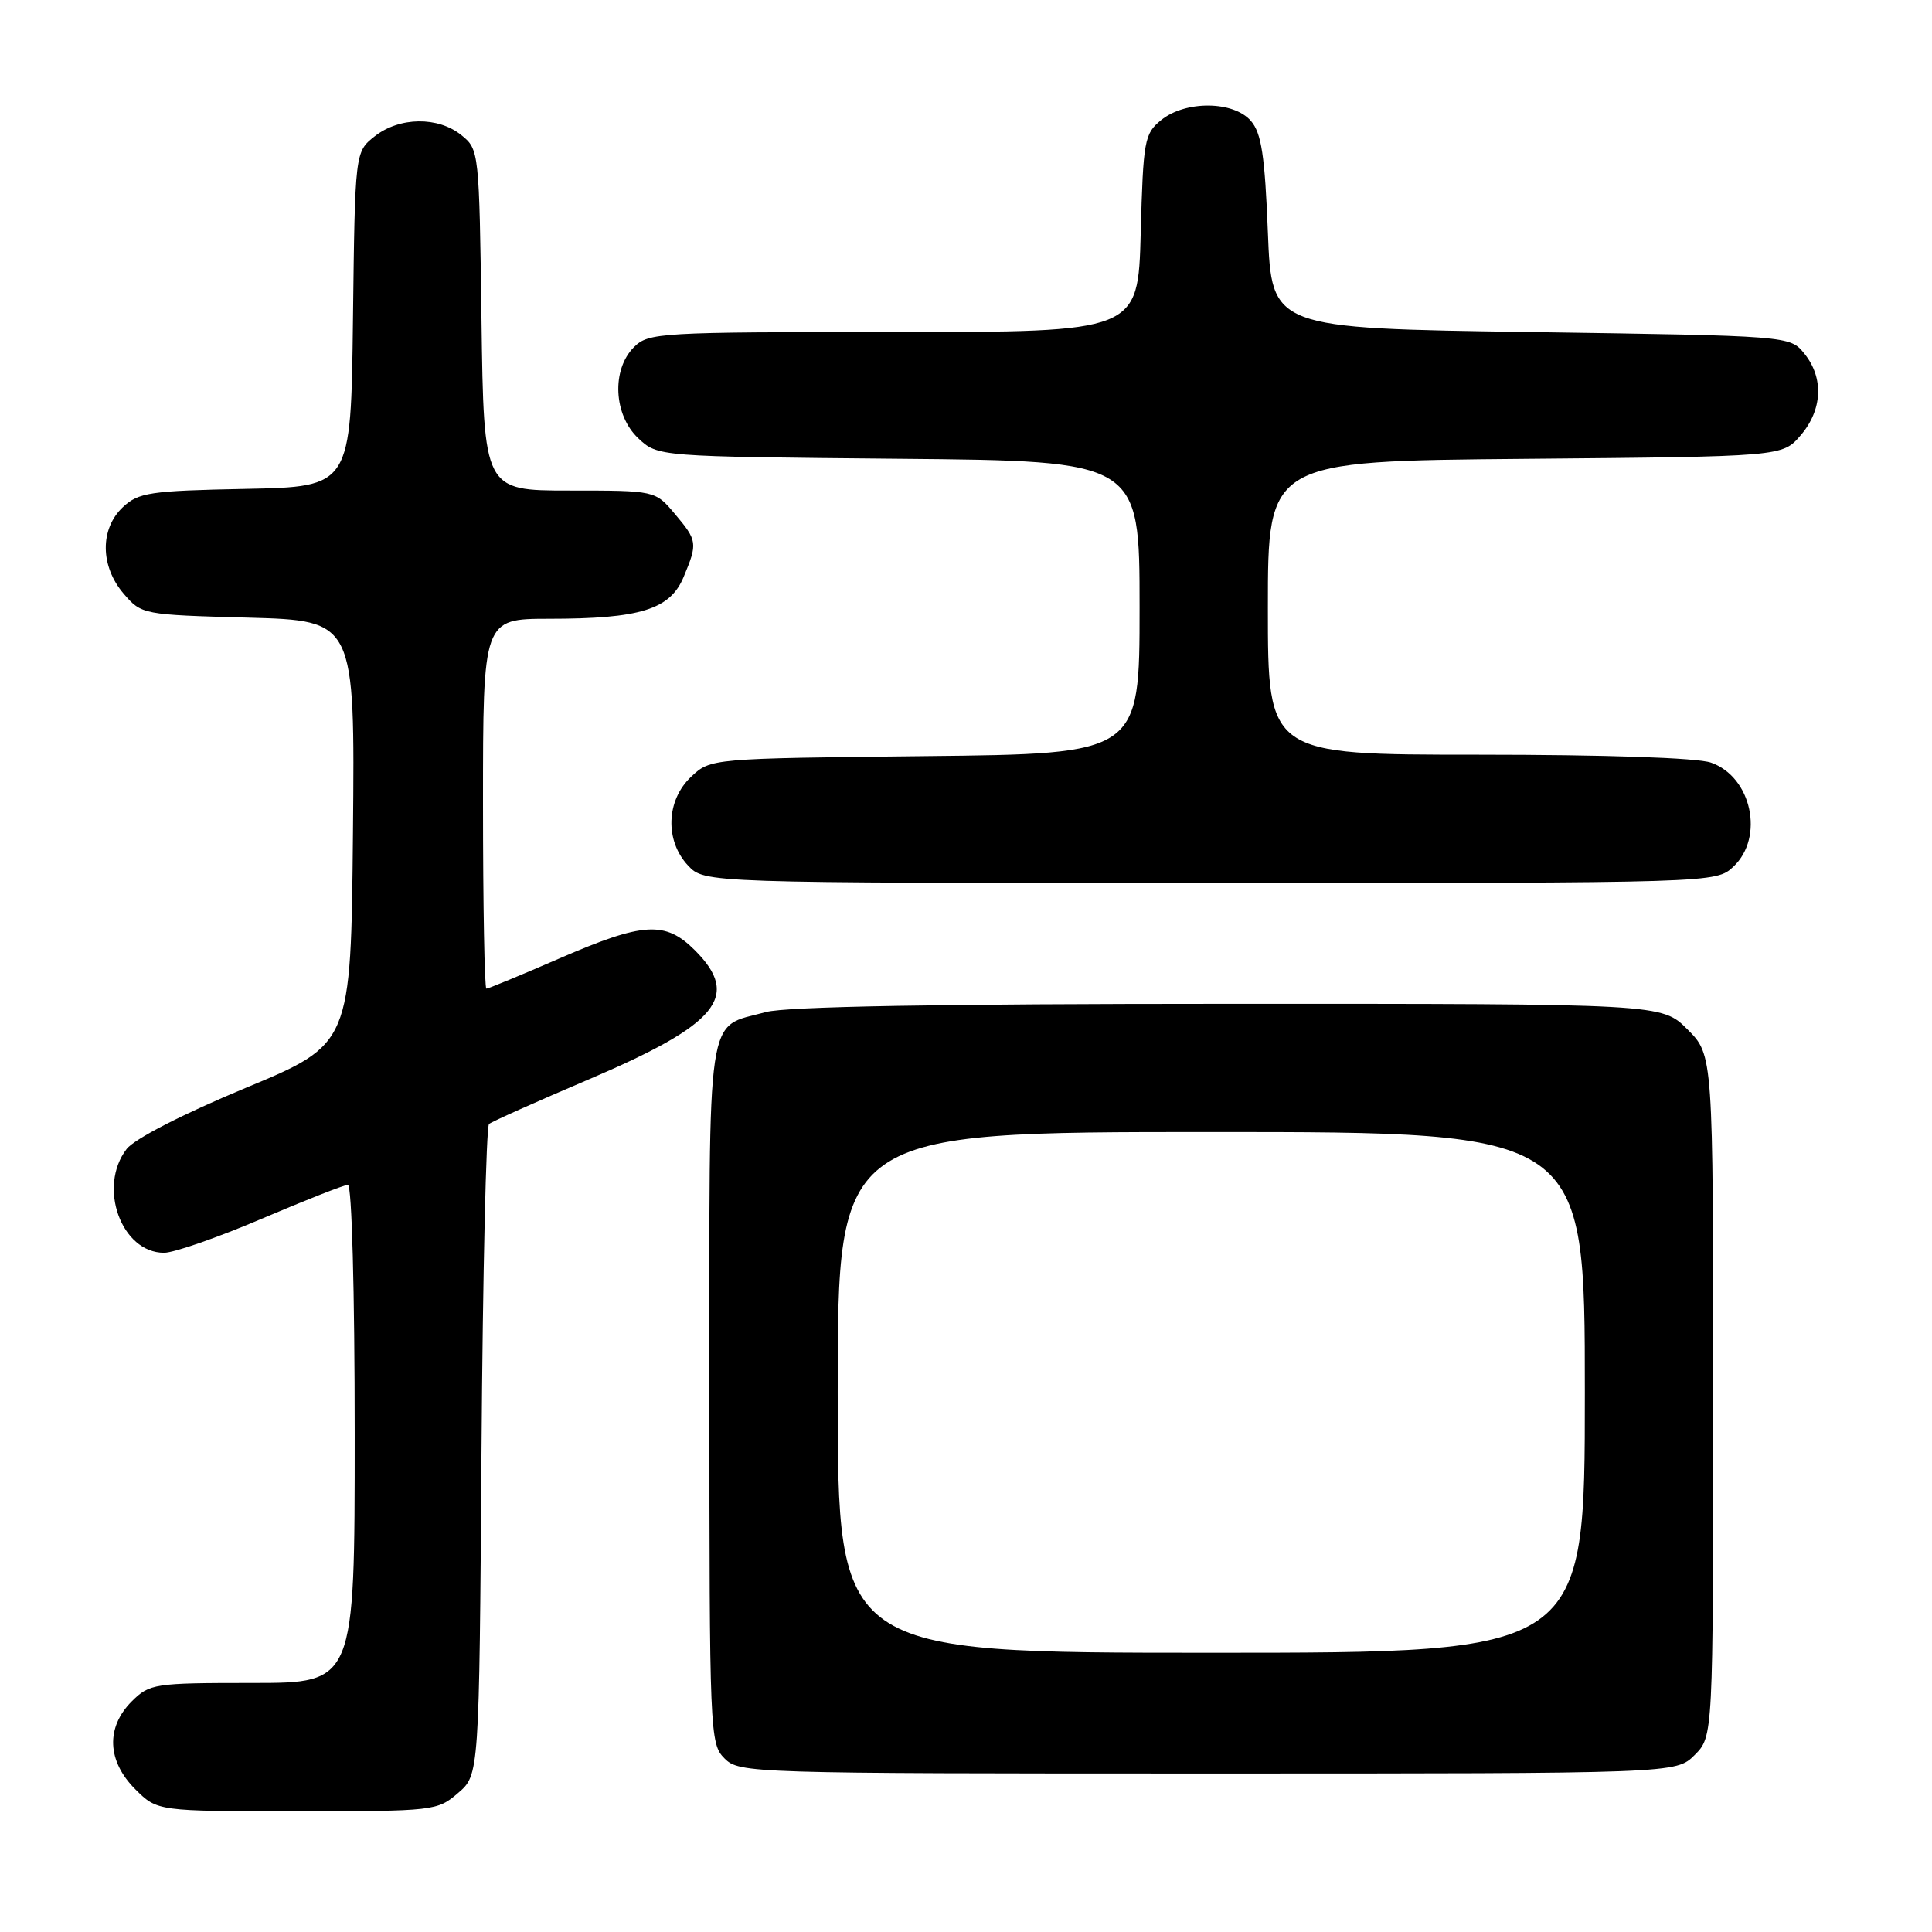 <?xml version="1.0" encoding="UTF-8" standalone="no"?>
<!DOCTYPE svg PUBLIC "-//W3C//DTD SVG 1.1//EN" "http://www.w3.org/Graphics/SVG/1.1/DTD/svg11.dtd" >
<svg xmlns="http://www.w3.org/2000/svg" xmlns:xlink="http://www.w3.org/1999/xlink" version="1.1" viewBox="0 0 256 256">
 <g >
 <path fill="currentColor"
d=" M 60.69 237.59 C 63.50 235.18 63.50 235.18 63.80 192.34 C 63.97 168.78 64.42 149.24 64.80 148.93 C 65.19 148.61 71.12 145.96 78.00 143.03 C 95.15 135.72 98.19 132.03 92.08 125.92 C 88.15 121.99 85.26 122.17 74.12 127.00 C 69.05 129.20 64.70 131.00 64.45 131.00 C 64.20 131.00 64.00 119.97 64.00 106.50 C 64.00 82.00 64.00 82.00 72.75 81.99 C 84.82 81.99 88.79 80.76 90.58 76.46 C 92.46 71.96 92.42 71.65 89.41 68.08 C 86.82 65.00 86.82 65.00 75.46 65.00 C 64.11 65.00 64.11 65.00 63.80 42.41 C 63.50 20.05 63.48 19.80 61.14 17.91 C 58.05 15.41 52.93 15.48 49.65 18.06 C 47.04 20.12 47.04 20.12 46.77 42.31 C 46.50 64.50 46.50 64.50 32.53 64.78 C 19.84 65.03 18.36 65.26 16.28 67.20 C 13.22 70.08 13.27 75.04 16.39 78.67 C 18.76 81.43 18.91 81.46 32.91 81.84 C 47.03 82.23 47.03 82.23 46.77 110.29 C 46.50 138.36 46.50 138.36 32.51 144.17 C 24.20 147.63 17.81 150.91 16.78 152.25 C 12.92 157.26 16.07 166.00 21.74 166.00 C 23.05 166.00 28.87 163.97 34.66 161.50 C 40.46 159.03 45.60 157.00 46.10 157.00 C 46.62 157.00 47.00 171.06 47.00 190.00 C 47.00 223.00 47.00 223.00 33.45 223.00 C 20.41 223.00 19.82 223.09 17.45 225.45 C 14.01 228.90 14.19 233.35 17.92 237.08 C 20.85 240.00 20.85 240.00 39.37 240.00 C 57.50 240.00 57.95 239.95 60.69 237.59 Z  M 224.55 232.55 C 227.00 230.09 227.00 230.09 227.00 184.95 C 227.00 139.80 227.00 139.80 223.60 136.40 C 220.20 133.00 220.20 133.00 162.85 133.01 C 124.46 133.01 104.18 133.37 101.50 134.10 C 93.46 136.30 94.00 132.68 94.00 184.65 C 94.00 229.67 94.06 231.06 96.00 233.00 C 97.96 234.96 99.33 235.00 160.05 235.00 C 222.09 235.00 222.09 235.00 224.55 232.55 Z  M 229.69 114.83 C 233.82 110.94 232.10 102.93 226.71 101.05 C 224.89 100.41 212.72 100.00 195.85 100.00 C 168.00 100.00 168.00 100.00 168.00 80.55 C 168.00 61.10 168.00 61.10 202.09 60.80 C 236.18 60.50 236.18 60.50 238.59 57.69 C 241.49 54.32 241.69 50.07 239.09 46.86 C 237.18 44.50 237.18 44.50 202.84 44.00 C 168.50 43.50 168.50 43.50 168.00 30.78 C 167.60 20.63 167.15 17.64 165.76 16.03 C 163.47 13.36 157.09 13.29 153.86 15.91 C 151.64 17.71 151.48 18.57 151.15 30.91 C 150.80 44.00 150.80 44.00 118.40 44.00 C 87.33 44.00 85.92 44.08 84.00 46.00 C 81.01 48.99 81.30 55.00 84.58 58.08 C 87.16 60.50 87.16 60.50 119.08 60.79 C 151.00 61.08 151.00 61.08 151.00 80.48 C 151.00 99.89 151.00 99.89 122.58 100.19 C 94.16 100.50 94.16 100.50 91.58 102.92 C 88.26 106.04 88.08 111.39 91.17 114.69 C 93.35 117.00 93.35 117.00 160.36 117.00 C 227.37 117.00 227.37 117.00 229.69 114.83 Z  M 111.00 184.50 C 111.00 150.00 111.00 150.00 160.50 150.00 C 210.00 150.00 210.00 150.00 210.00 184.50 C 210.00 219.00 210.00 219.00 160.50 219.00 C 111.00 219.00 111.00 219.00 111.00 184.50 Z "/>
</g>
</svg>